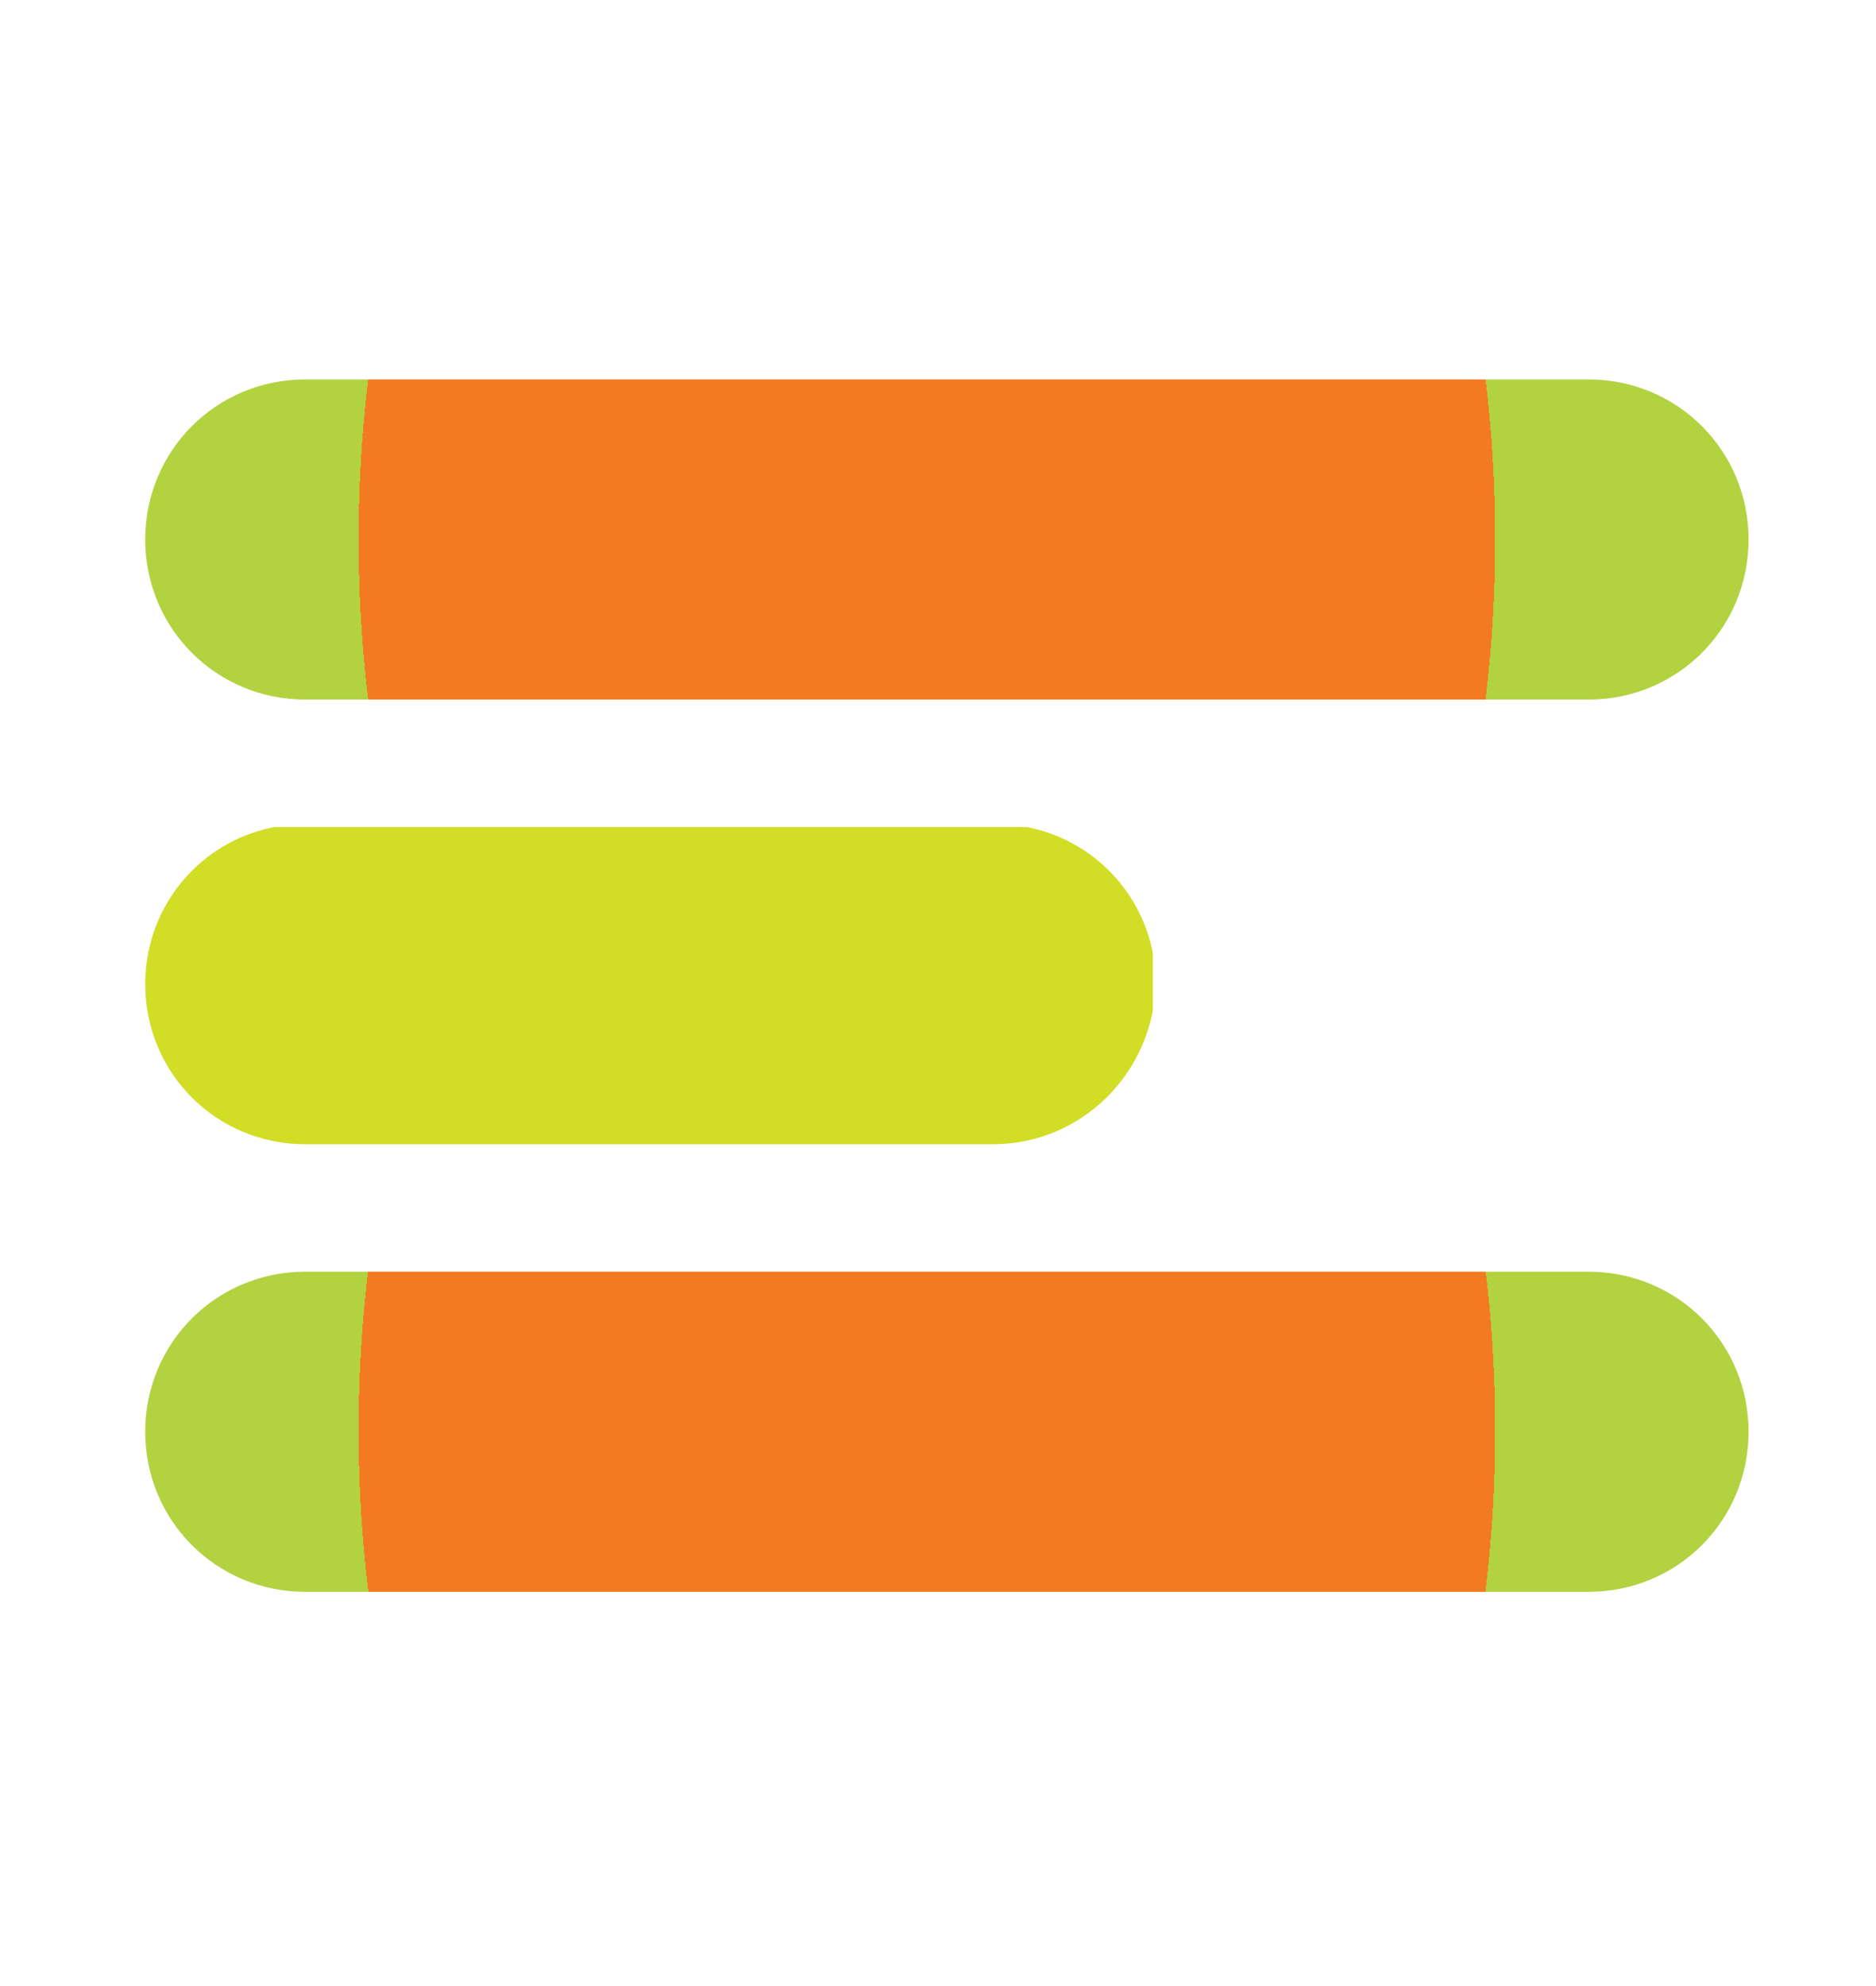 <?xml version="1.0" encoding="utf-8"?>
<!-- Generator: Adobe Illustrator 22.1.0, SVG Export Plug-In . SVG Version: 6.00 Build 0)  -->
<svg version="1.1" id="Layer_1" xmlns="http://www.w3.org/2000/svg" xmlns:xlink="http://www.w3.org/1999/xlink" x="0px" y="0px"
	 viewBox="0 0 63.3 67" style="enable-background:new 0 0 63.3 67;" xml:space="preserve">
<style type="text/css">
	.st0{clip-path:url(#SVGID_2_);fill:url(#SVGID_3_);}
	.st1{clip-path:url(#SVGID_5_);fill:url(#SVGID_6_);}
	.st2{clip-path:url(#SVGID_8_);fill:#D2DD26;}
</style>
<g>
	<g>
		<defs>
			<path id="SVGID_1_" d="M10.3,42.9c-3,0-5.4,2.4-5.4,5.4s2.4,5.4,5.4,5.4h43.3c3,0,5.4-2.4,5.4-5.4s-2.4-5.4-5.4-5.4H10.3z"/>
		</defs>
		<clipPath id="SVGID_2_">
			<use xlink:href="#SVGID_1_"  style="overflow:visible;"/>
		</clipPath>
		
			<radialGradient id="SVGID_3_" cx="1531.71" cy="323.573" r="0.728" gradientTransform="matrix(26.492 0 0 -40.264 -40546.566 13076.637)" gradientUnits="userSpaceOnUse">
			<stop  offset="0" style="stop-color:#F37A20"/>
			<stop  offset="1" style="stop-color:#F37A20"/>
			<stop  offset="1" style="stop-color:#B2D240"/>
		</radialGradient>
		<rect x="4.9" y="42.9" class="st0" width="54.1" height="10.8"/>
	</g>
	<g>
		<defs>
			<path id="SVGID_4_" d="M10.3,12.8c-3,0-5.4,2.4-5.4,5.4s2.4,5.4,5.4,5.4h43.3c3,0,5.4-2.4,5.4-5.4s-2.4-5.4-5.4-5.4H10.3z"/>
		</defs>
		<clipPath id="SVGID_5_">
			<use xlink:href="#SVGID_4_"  style="overflow:visible;"/>
		</clipPath>
		
			<radialGradient id="SVGID_6_" cx="1531.71" cy="323.293" r="0.728" gradientTransform="matrix(26.492 0 0 -40.264 -40546.566 13035.304)" gradientUnits="userSpaceOnUse">
			<stop  offset="0" style="stop-color:#F37A20"/>
			<stop  offset="1" style="stop-color:#F37A20"/>
			<stop  offset="1" style="stop-color:#B2D240"/>
		</radialGradient>
		<rect x="4.9" y="12.8" class="st1" width="54.1" height="10.8"/>
	</g>
	<g>
		<defs>
			<rect id="SVGID_7_" x="4.9" y="27.9" width="34" height="10.8"/>
		</defs>
		<clipPath id="SVGID_8_">
			<use xlink:href="#SVGID_7_"  style="overflow:visible;"/>
		</clipPath>
		<path class="st2" d="M33.5,38.6H10.3c-3,0-5.4-2.4-5.4-5.4c0-3,2.4-5.4,5.4-5.4h23.3c3,0,5.4,2.4,5.4,5.4
			C38.9,36.2,36.5,38.6,33.5,38.6"/>
	</g>
</g>
</svg>
